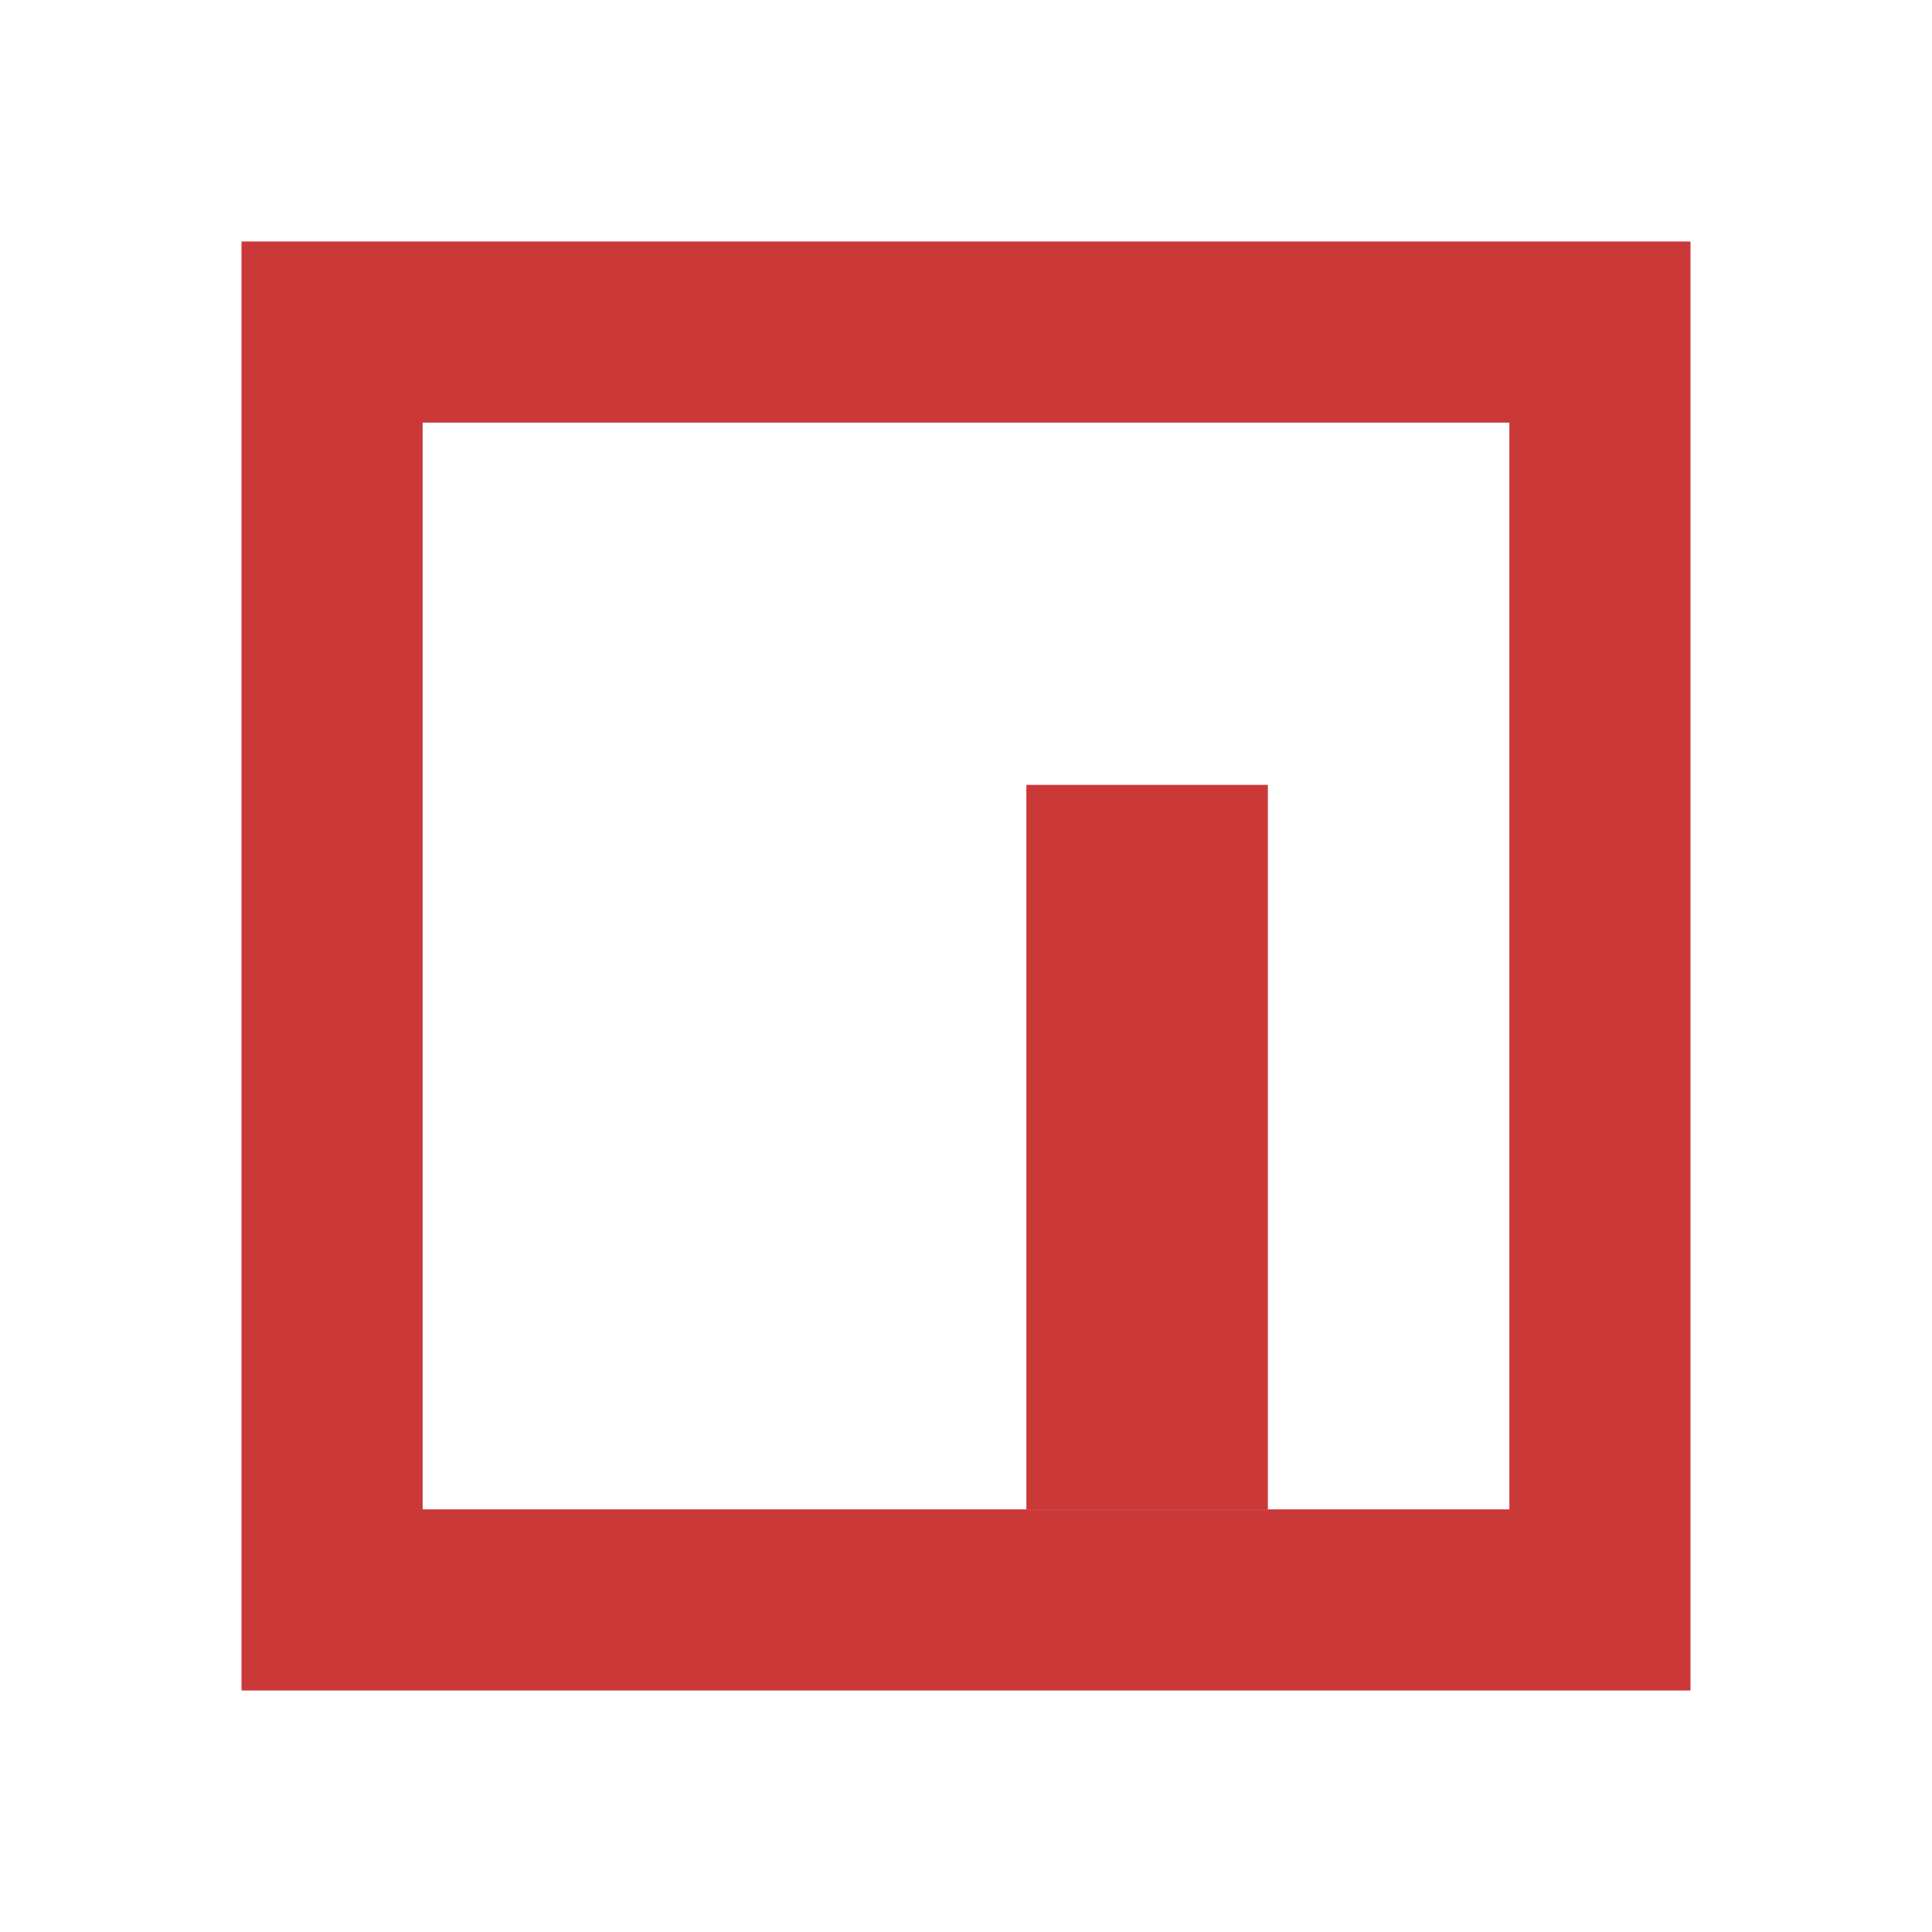<svg xmlns="http://www.w3.org/2000/svg" width="16" height="16" viewBox="0 0 16 16"><rect id="frame" width="16" height="16" fill="none"/><g fill="#CB3838" fill-rule="nonzero"><path d="M2 2h12v12H2V2zm1.5 1.5v9h9v-9h-9z"/><path d="M8.5 6.5h2v6h-2z"/></g></svg>